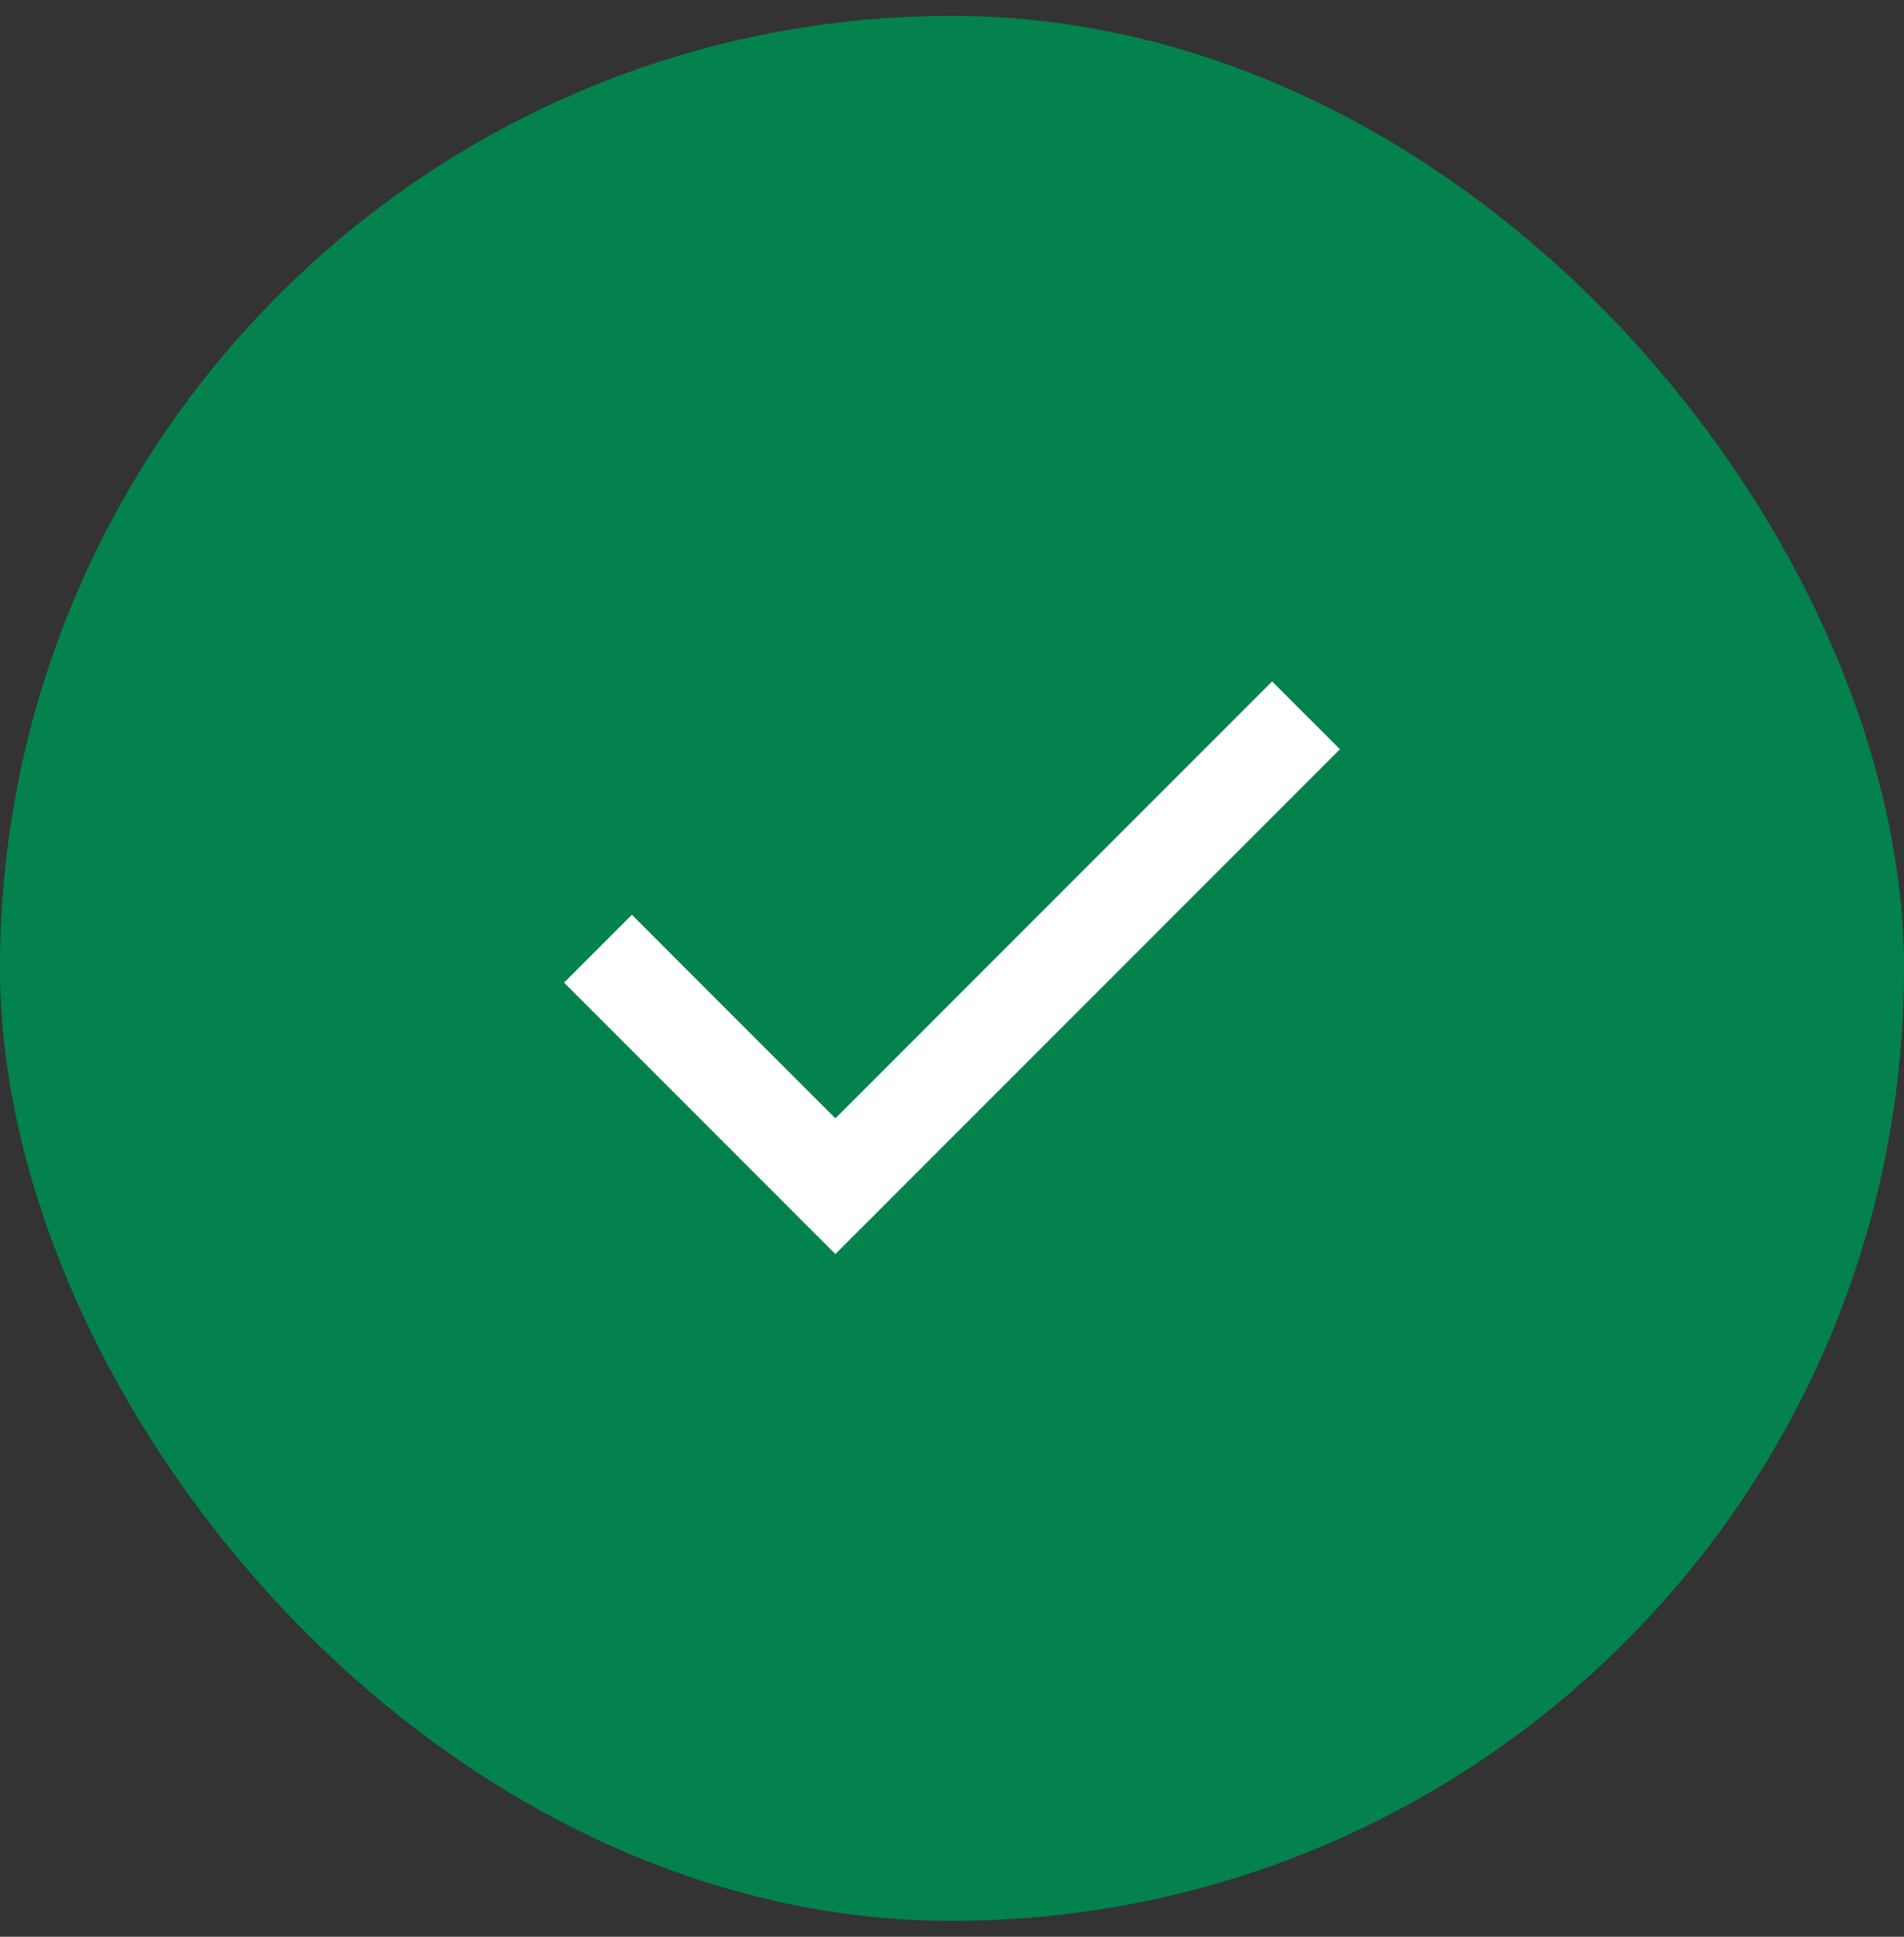 <svg width="60" height="61" viewBox="0 0 60 61" fill="none" xmlns="http://www.w3.org/2000/svg">
<rect x="0" y="0" width="60" height="61" fill="#333333" stroke="none"/>
<rect y="0.5" width="60" height="60" rx="30" fill="#03824E"/>
<mask id="mask0_439_21631" style="mask-type:alpha" maskUnits="userSpaceOnUse" x="12" y="12" width="36" height="37">
<rect x="12" y="12.5" width="36" height="36" fill="#D9D9D9"/>
</mask>
<g mask="url(#mask0_439_21631)">
<path d="M26.325 39.499L17.775 30.949L19.912 28.812L26.325 35.224L40.087 21.462L42.225 23.599L26.325 39.499Z" fill="white"/>
</g>
</svg>
